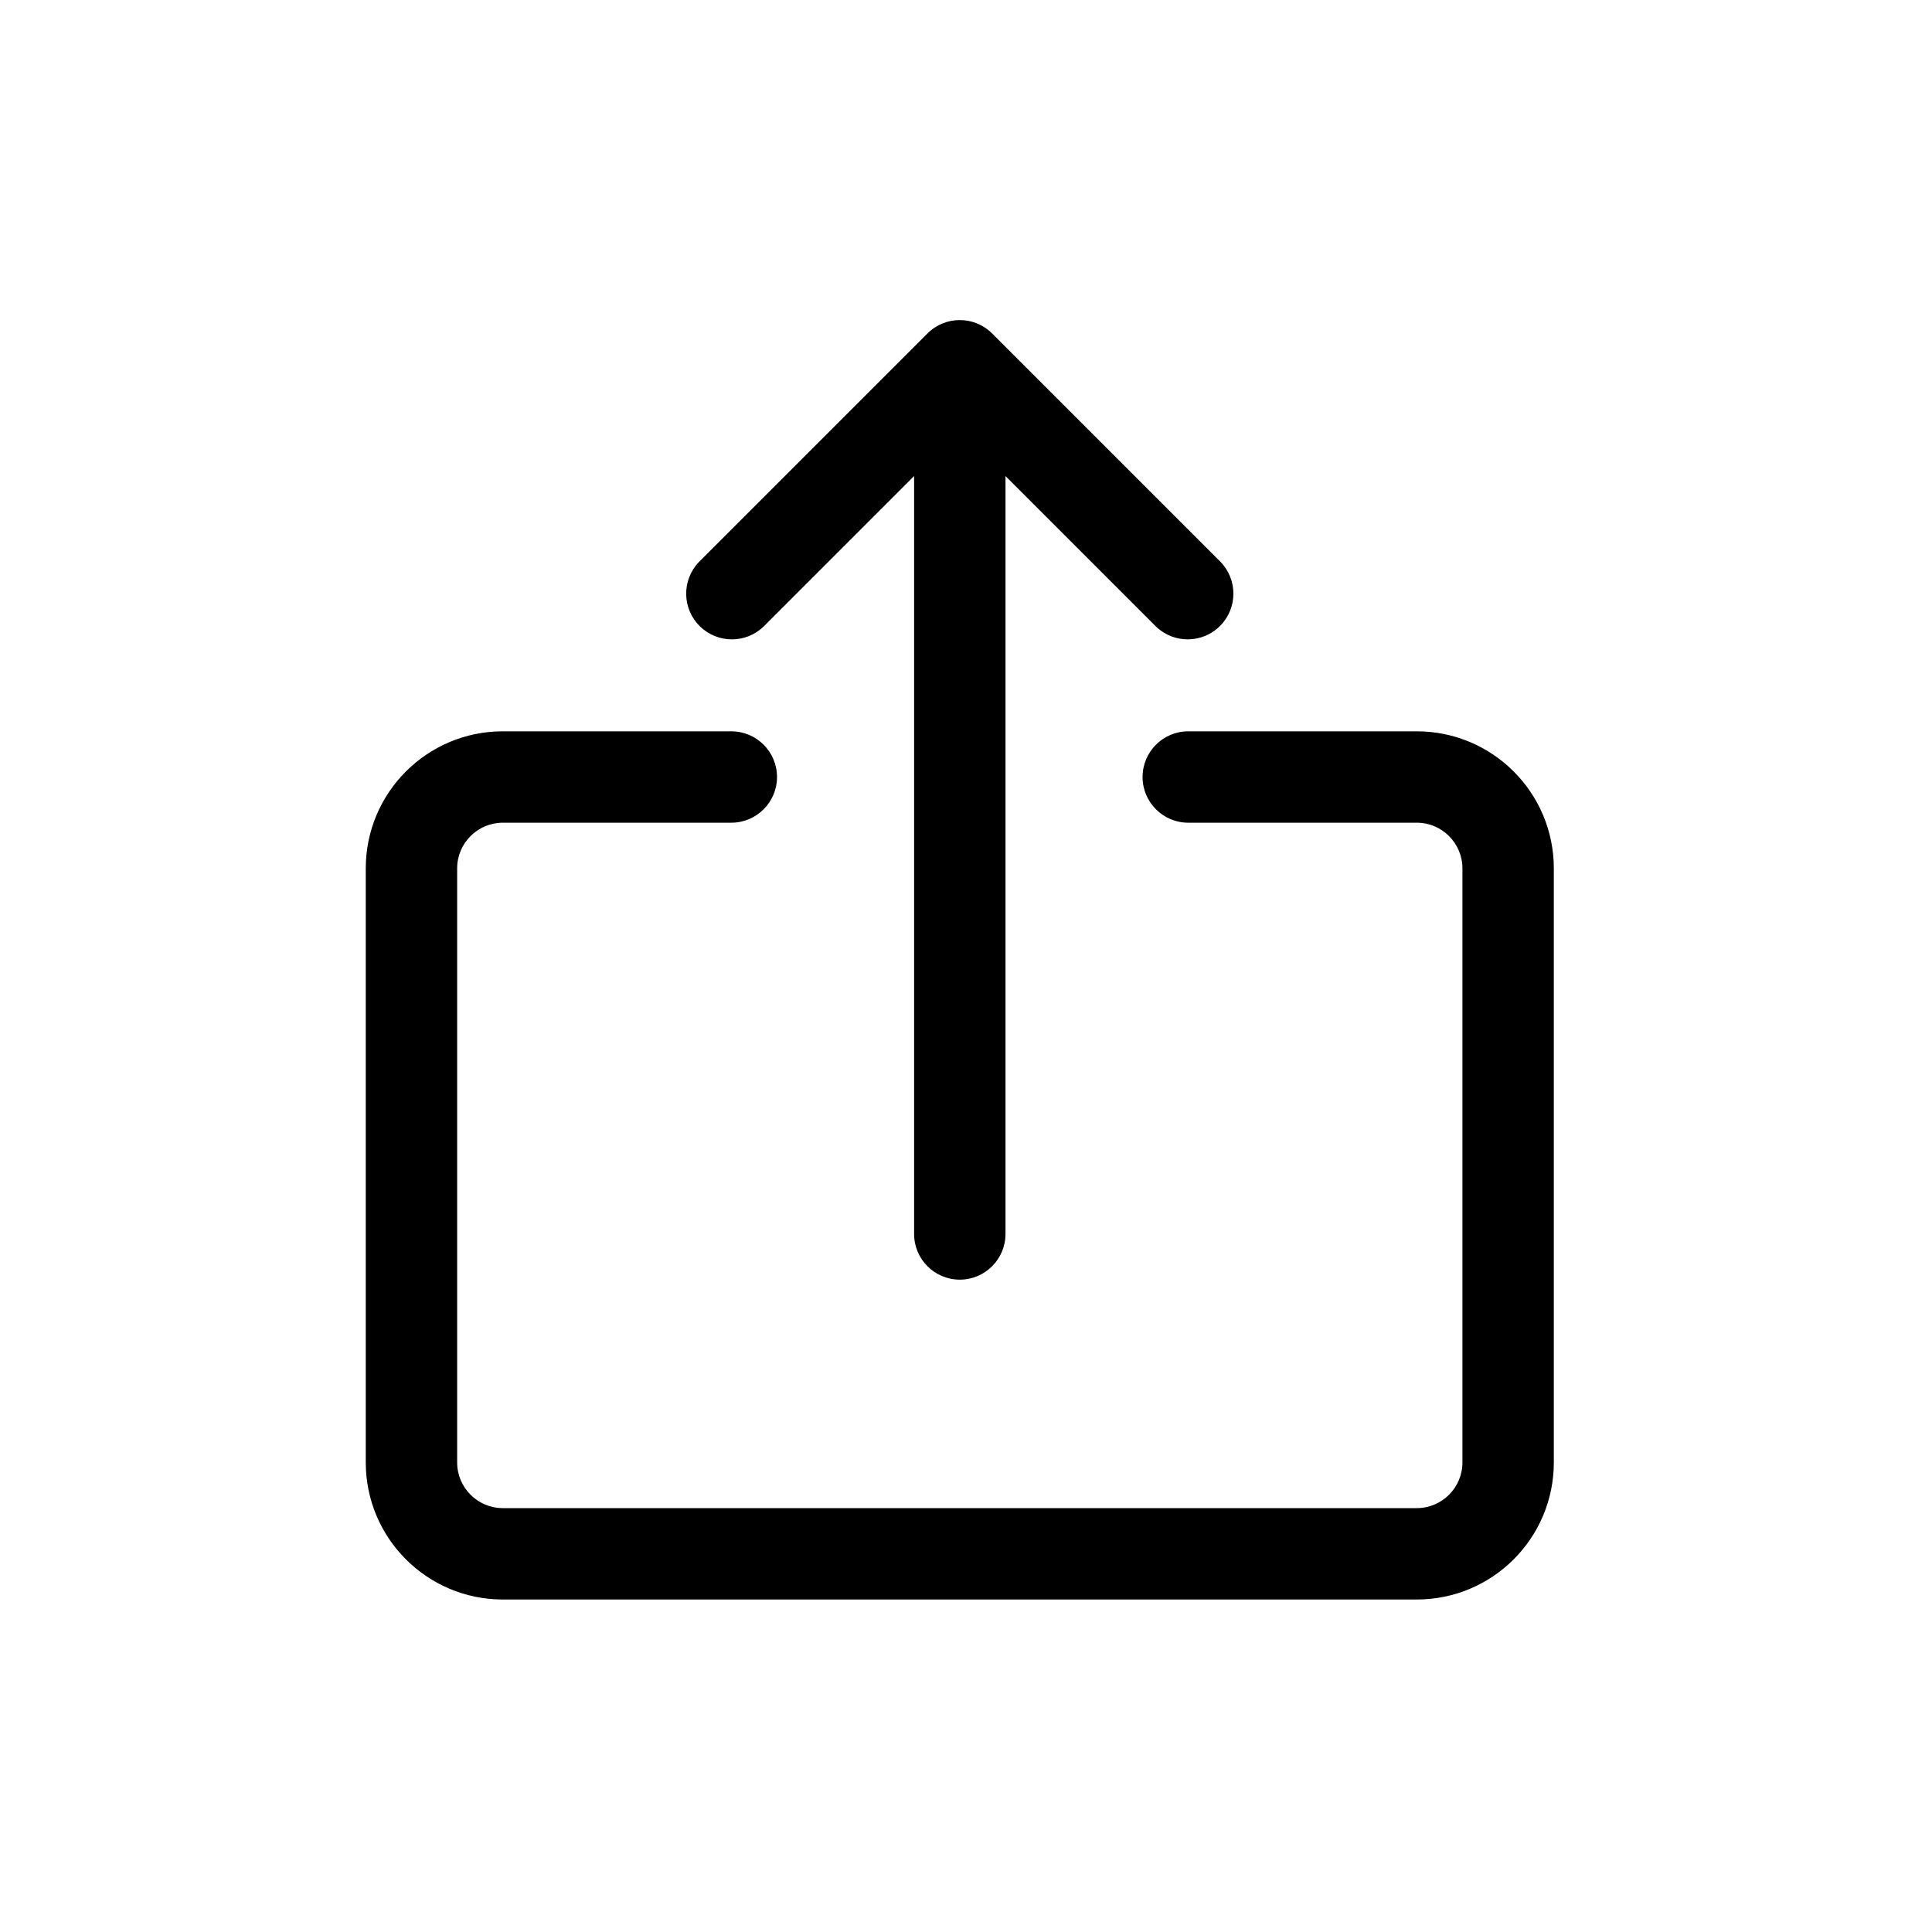 <?xml version="1.0" encoding="UTF-8" standalone="no"?>
<!-- Created with Inkscape (http://www.inkscape.org/) -->

<svg
   xmlns:dc="http://purl.org/dc/elements/1.1/"
   xmlns:cc="http://creativecommons.org/ns#"
   xmlns:rdf="http://www.w3.org/1999/02/22-rdf-syntax-ns#"
   xmlns:svg="http://www.w3.org/2000/svg"
   xmlns="http://www.w3.org/2000/svg"
   xmlns:sodipodi="http://sodipodi.sourceforge.net/DTD/sodipodi-0.dtd"
   xmlns:inkscape="http://www.inkscape.org/namespaces/inkscape"
   width="60"
   height="60"
   viewBox="0 0 15.875 15.875"
   version="1.1"
   id="svg645"
   inkscape:version="0.92.4 (5da689c313, 2019-01-14)"
   sodipodi:docname="upload.svg">
  <defs
     id="defs639" />
  <sodipodi:namedview
     id="base"
     pagecolor="#ffffff"
     bordercolor="#666666"
     borderopacity="1.0"
     inkscape:pageopacity="0.0"
     inkscape:pageshadow="2"
     inkscape:zoom="3.959798"
     inkscape:cx="-4.9810148"
     inkscape:cy="48.158576"
     inkscape:document-units="mm"
     inkscape:current-layer="layer1"
     showgrid="false"
     units="px"
     inkscape:window-width="1600"
     inkscape:window-height="836"
     inkscape:window-x="0"
     inkscape:window-y="27"
     inkscape:window-maximized="1" />
  <g
     inkscape:label="Calque 1"
     inkscape:groupmode="layer"
     id="layer1"
     transform="translate(0,-281.125)">
    <g
       id="g717"
       transform="matrix(0.022,0,0,0.022,2.63,283.755)">
      <g
         id="g651">
	<g
   id="g649">
		<path
   id="path647"
   d="m 409.598,153.596 h -85.333 c -9.426,0 -17.067,7.641 -17.067,17.067 0,9.426 7.641,17.067 17.067,17.067 h 85.333 c 9.426,0 17.067,7.641 17.067,17.067 v 221.867 c 0,9.426 -7.641,17.067 -17.067,17.067 H 68.265 c -9.426,0 -17.067,-7.641 -17.067,-17.067 V 204.796 c 0,-9.426 7.641,-17.067 17.067,-17.067 h 85.333 c 9.426,0 17.067,-7.641 17.067,-17.067 0,-9.426 -7.641,-17.067 -17.067,-17.067 H 68.265 c -28.277,0 -51.2,22.923 -51.2,51.2 v 221.867 c 0,28.277 22.923,51.2 51.2,51.2 h 341.333 c 28.277,0 51.2,-22.923 51.2,-51.2 V 204.796 c 0,-28.277 -22.923,-51.2 -51.2,-51.2 z"
   inkscape:connector-curvature="0" />

	</g>

</g>
      <g
         id="g657">
	<g
   id="g655">
		<path
   id="path653"
   d="M 336.331,90.33 250.998,4.997 c -6.664,-6.663 -17.468,-6.663 -24.132,0 L 141.532,90.33 c -6.548,6.78 -6.36,17.584 0.42,24.132 6.614,6.388 17.099,6.388 23.713,0 L 221.866,58.261 V 341.33 c 0,9.426 7.641,17.067 17.067,17.067 9.426,0 17.067,-7.641 17.067,-17.067 V 58.262 l 56.201,56.201 c 6.78,6.548 17.584,6.36 24.132,-0.42 6.386,-6.614 6.386,-17.099 -0.002,-23.713 z"
   inkscape:connector-curvature="0" />

	</g>

</g>
      <g
         id="g659">
</g>
      <g
         id="g661">
</g>
      <g
         id="g663">
</g>
      <g
         id="g665">
</g>
      <g
         id="g667">
</g>
      <g
         id="g669">
</g>
      <g
         id="g671">
</g>
      <g
         id="g673">
</g>
      <g
         id="g675">
</g>
      <g
         id="g677">
</g>
      <g
         id="g679">
</g>
      <g
         id="g681">
</g>
      <g
         id="g683">
</g>
      <g
         id="g685">
</g>
      <g
         id="g687">
</g>
    </g>
  </g>
</svg>
